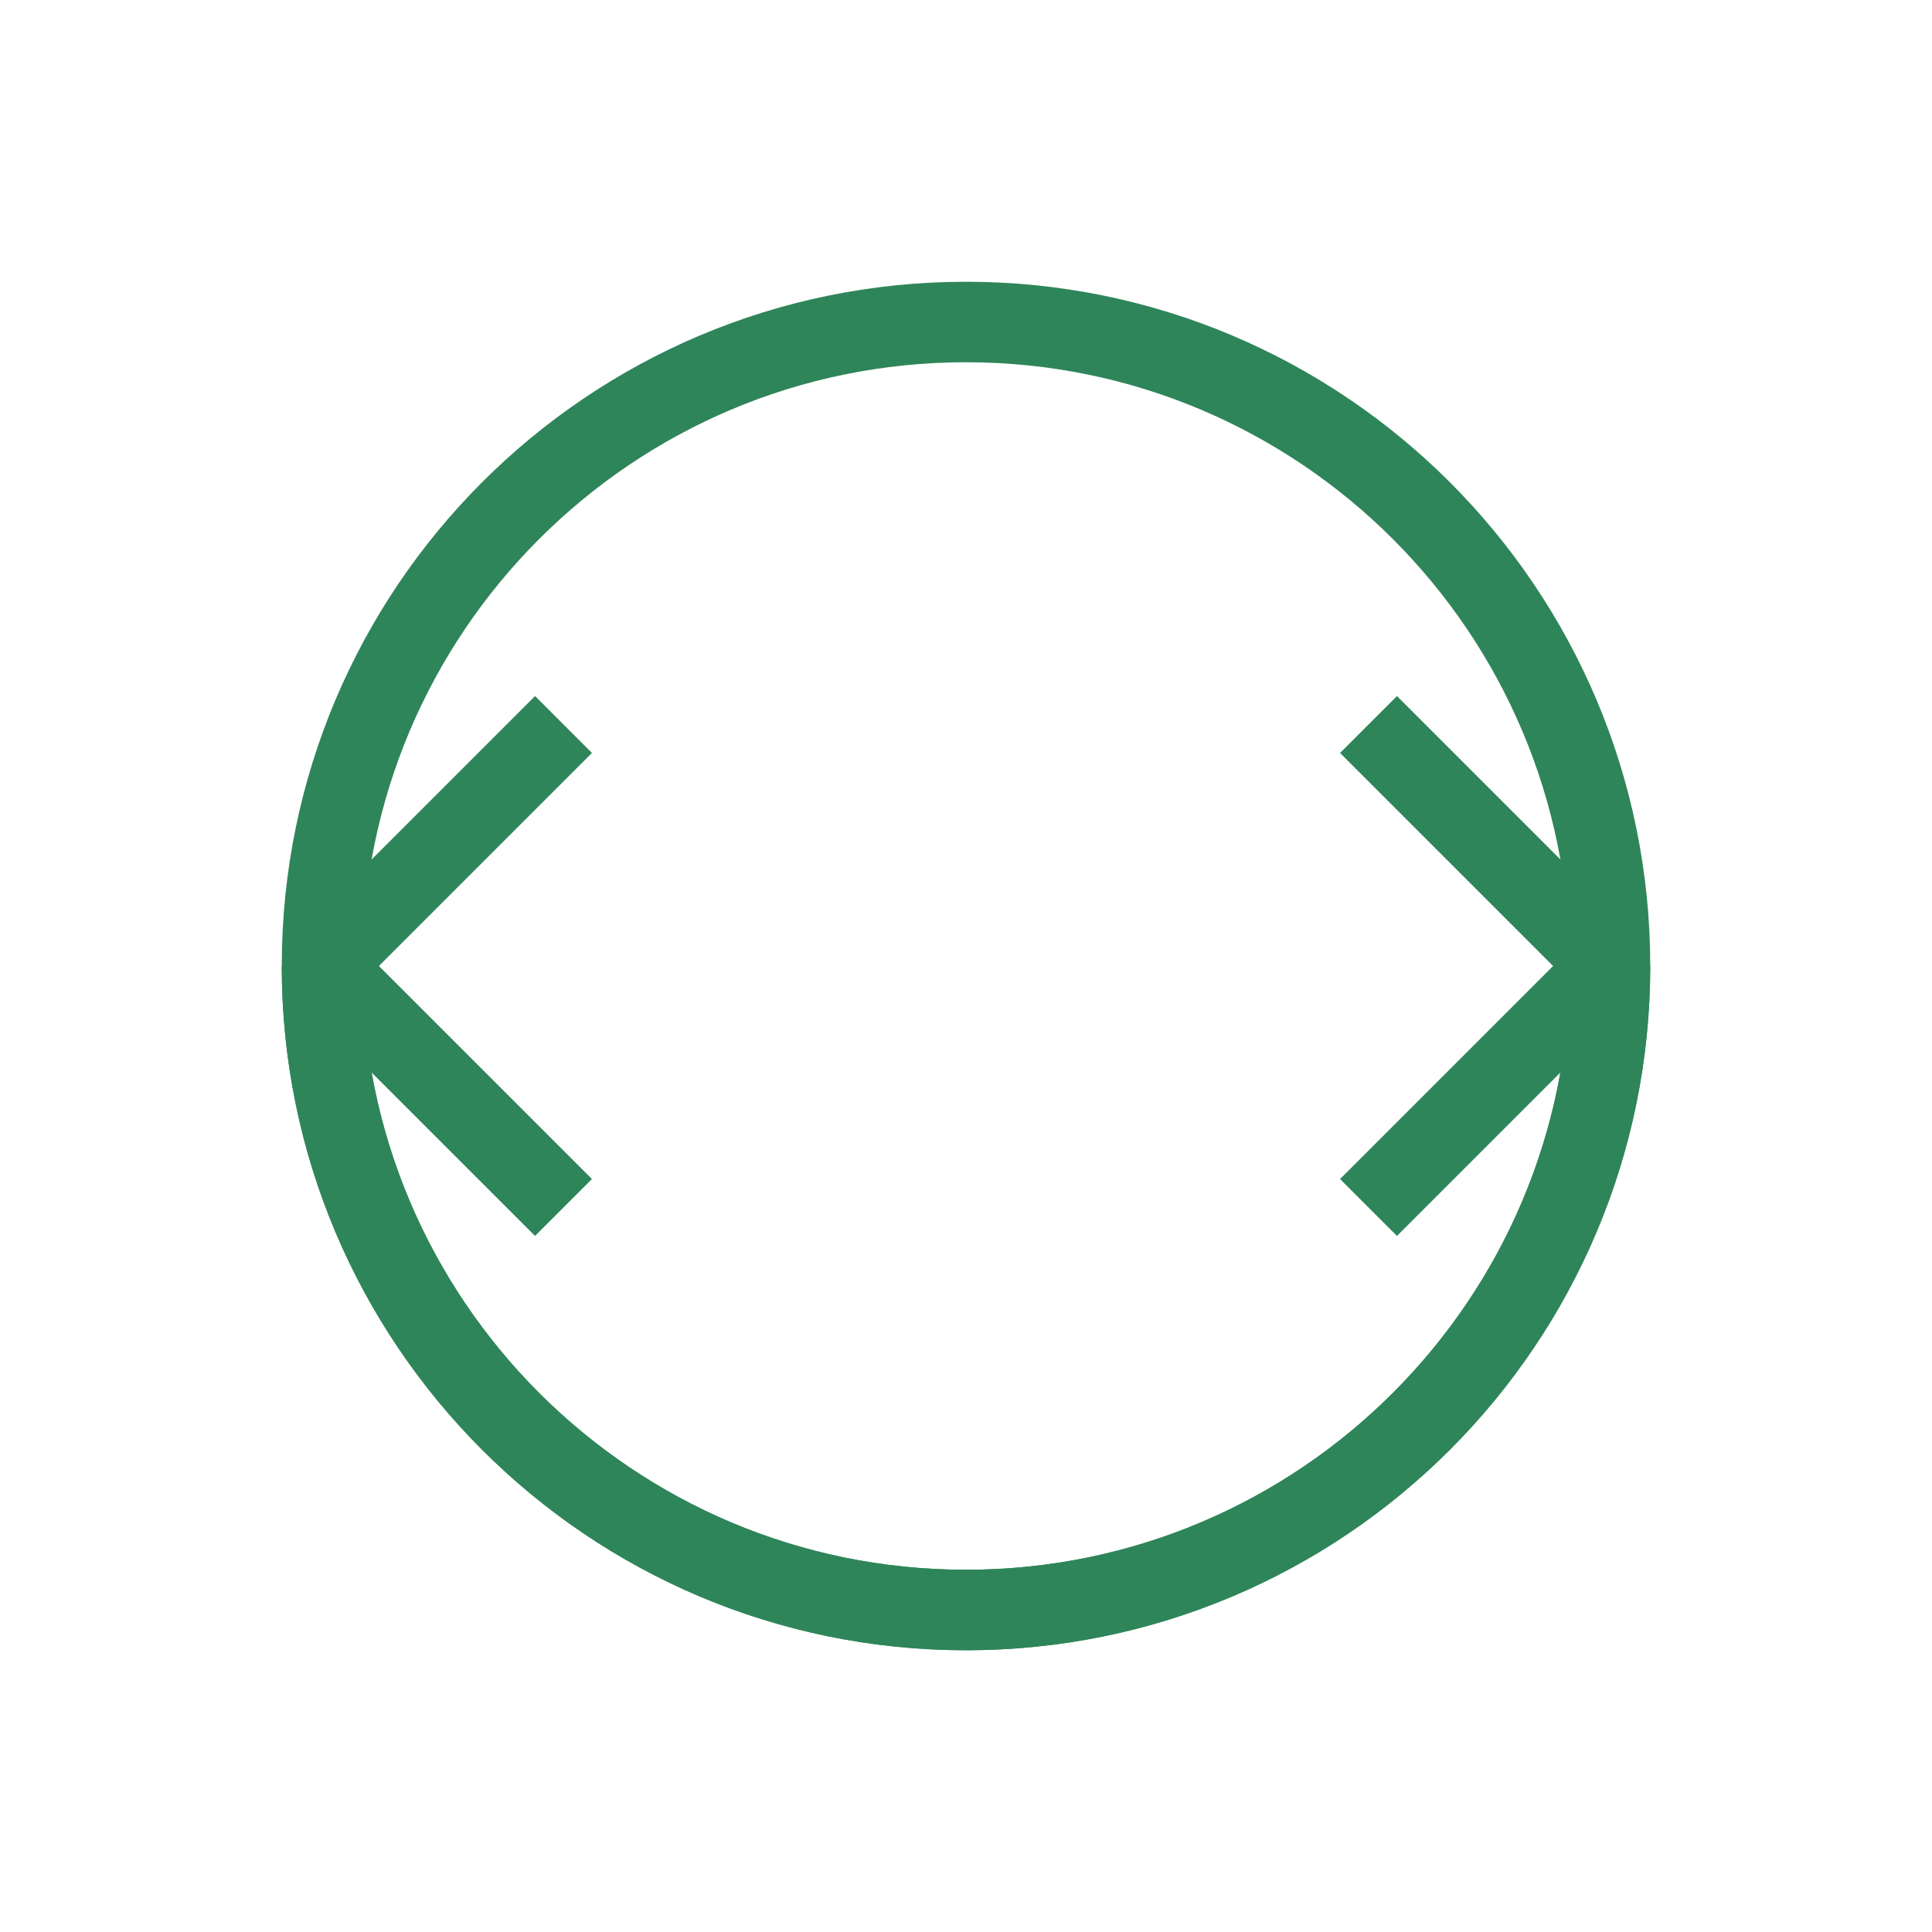 <svg
    width="24"
    height="24"
    viewBox="0 0 24 24"
    fill="none"
    xmlns="http://www.w3.org/2000/svg"
  >
    {/* 재활용 심볼 - 원형 화살표 3개 */}
    <path
      d="M12 4C7.582 4 4 7.582 4 12C4 16.418 7.582 20 12 20C16.418 20 20 16.418 20 12"
      stroke="#2F855A"
      strokeWidth="1.5"
      strokeLinecap="round"
    />
    <path
      d="M20 12L17 9M20 12L17 15"
      stroke="#2F855A"
      strokeWidth="1.5"
      strokeLinecap="round"
      strokeLinejoin="round"
    />
    <path
      d="M12 4C16.418 4 20 7.582 20 12C20 16.418 16.418 20 12 20C7.582 20 4 16.418 4 12"
      stroke="#2F855A"
      strokeWidth="1.5"
      strokeLinecap="round"
    />
    <path
      d="M4 12L7 9M4 12L7 15"
      stroke="#2F855A"
      strokeWidth="1.5"
      strokeLinecap="round"
      strokeLinejoin="round"
    />
  </svg>
